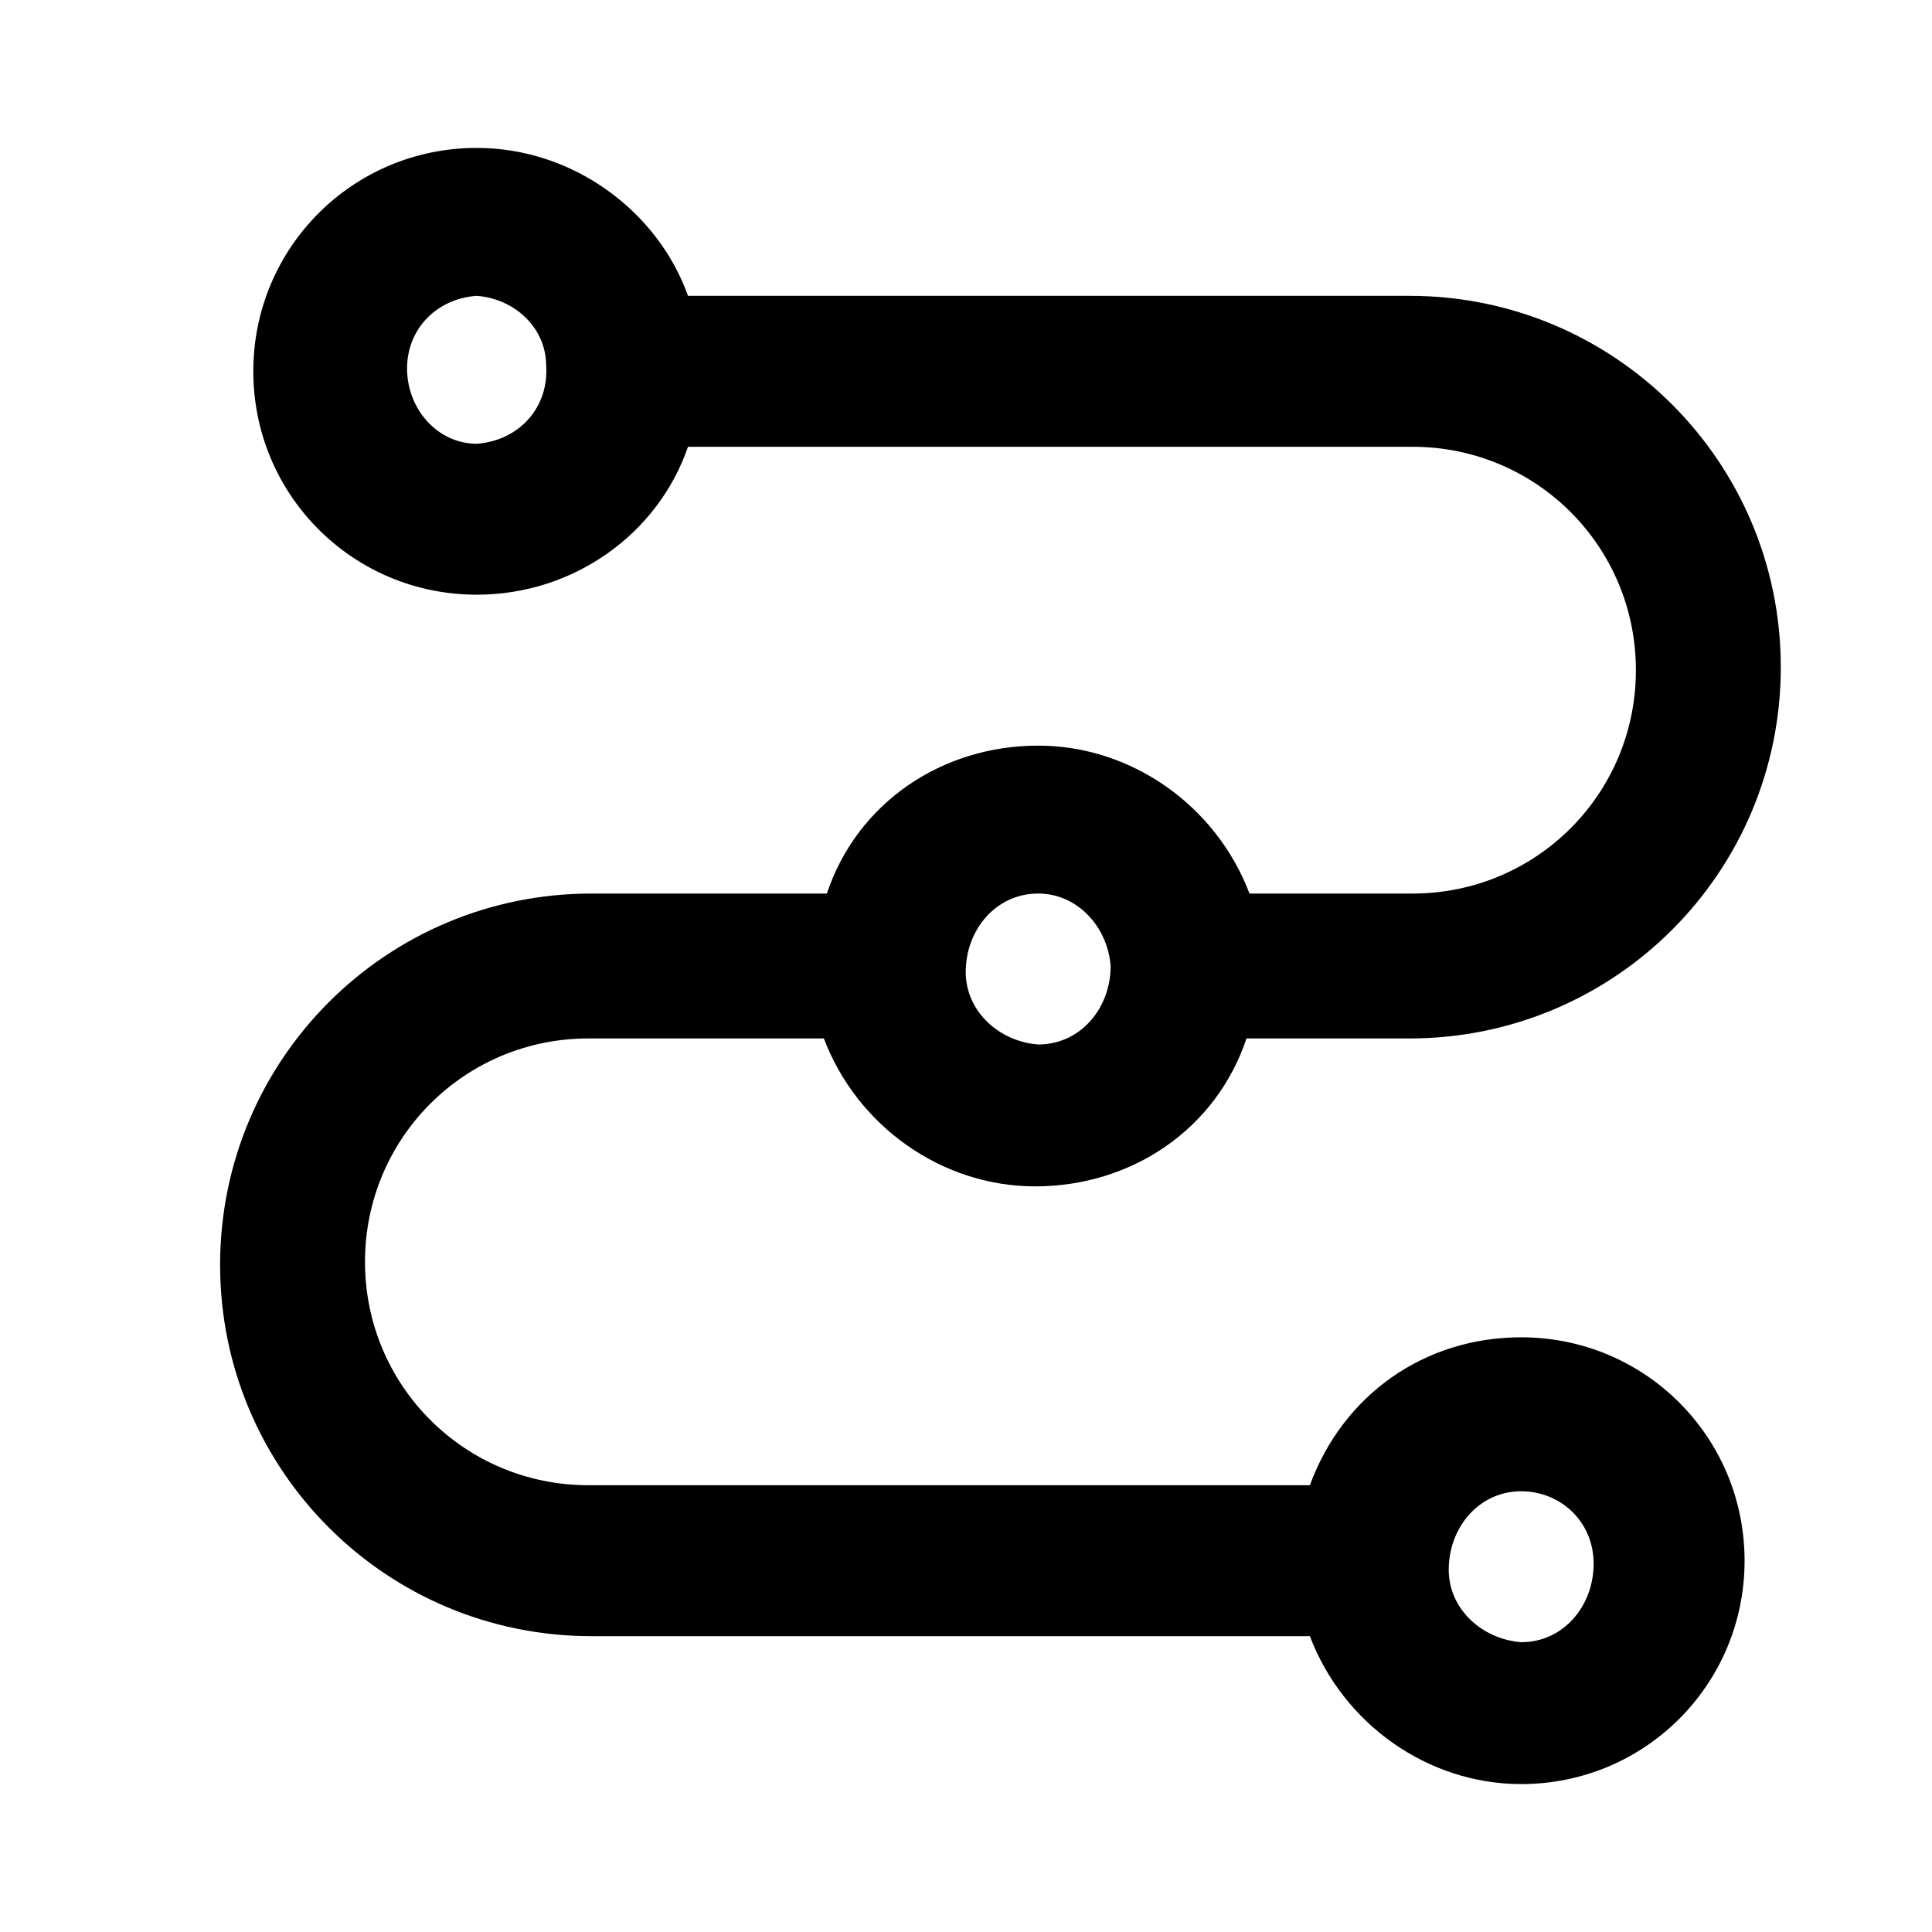 <?xml version="1.0" standalone="no"?><!DOCTYPE svg PUBLIC "-//W3C//DTD SVG 1.1//EN" "http://www.w3.org/Graphics/SVG/1.1/DTD/svg11.dtd"><svg t="1644915660815" class="icon" viewBox="0 0 1024 1024" version="1.1" xmlns="http://www.w3.org/2000/svg" p-id="2965" xmlns:xlink="http://www.w3.org/1999/xlink" width="1024" height="1024"><defs><style type="text/css"></style></defs><path d="M252.66 315.2c-65.6 0-118.4-52.8-118.4-118.4s52.8-118.4 118.4-118.4c51.2 0 96 33.6 112 78.4h382.4c108.8 0 196.8 88 196.8 196.8s-88 196.8-196.8 196.8h-86.4c-16 48-60.8 78.4-112 78.4-49.6 0-94.4-32-112-78.4h-124.8c-65.6 0-118.4 52.8-118.4 118.4s52.8 118.4 118.4 118.4h382.4c17.6-48 60.8-78.4 112-78.4 65.6 0 118.4 52.8 118.4 118.4s-52.8 118.4-118.4 118.4c-49.6 0-94.4-32-112-78.4h-380.8c-108.8 0-196.8-88-196.8-196.8s88-196.8 196.8-196.8h124.8c16-48 60.8-78.4 112-78.4 49.6 0 94.4 32 112 78.4h86.4c65.6 0 118.4-52.8 118.4-118.4s-52.8-118.4-118.4-118.4h-384c-16 46.4-60.8 78.4-112 78.4z m553.6 475.2c-22.4 0-38.4 19.2-38.4 41.6 0 20.8 17.6 36.8 38.4 38.4 22.4 0 38.4-19.2 38.4-41.6 0-22.4-17.6-38.4-38.4-38.4z m-256-316.8c-22.4 0-38.4 19.2-38.4 41.6 0 20.8 17.6 36.8 38.4 38.4 22.4 0 38.4-19.2 38.4-41.6-1.6-20.8-17.6-38.4-38.4-38.4z m-297.6-316.8c-22.4 1.6-38.4 19.2-36.8 41.6 1.6 20.8 17.6 36.8 36.8 36.8 22.4-1.6 38.4-19.2 36.8-41.6 0-19.2-16-35.2-36.8-36.8z" p-id="2966"></path></svg>
